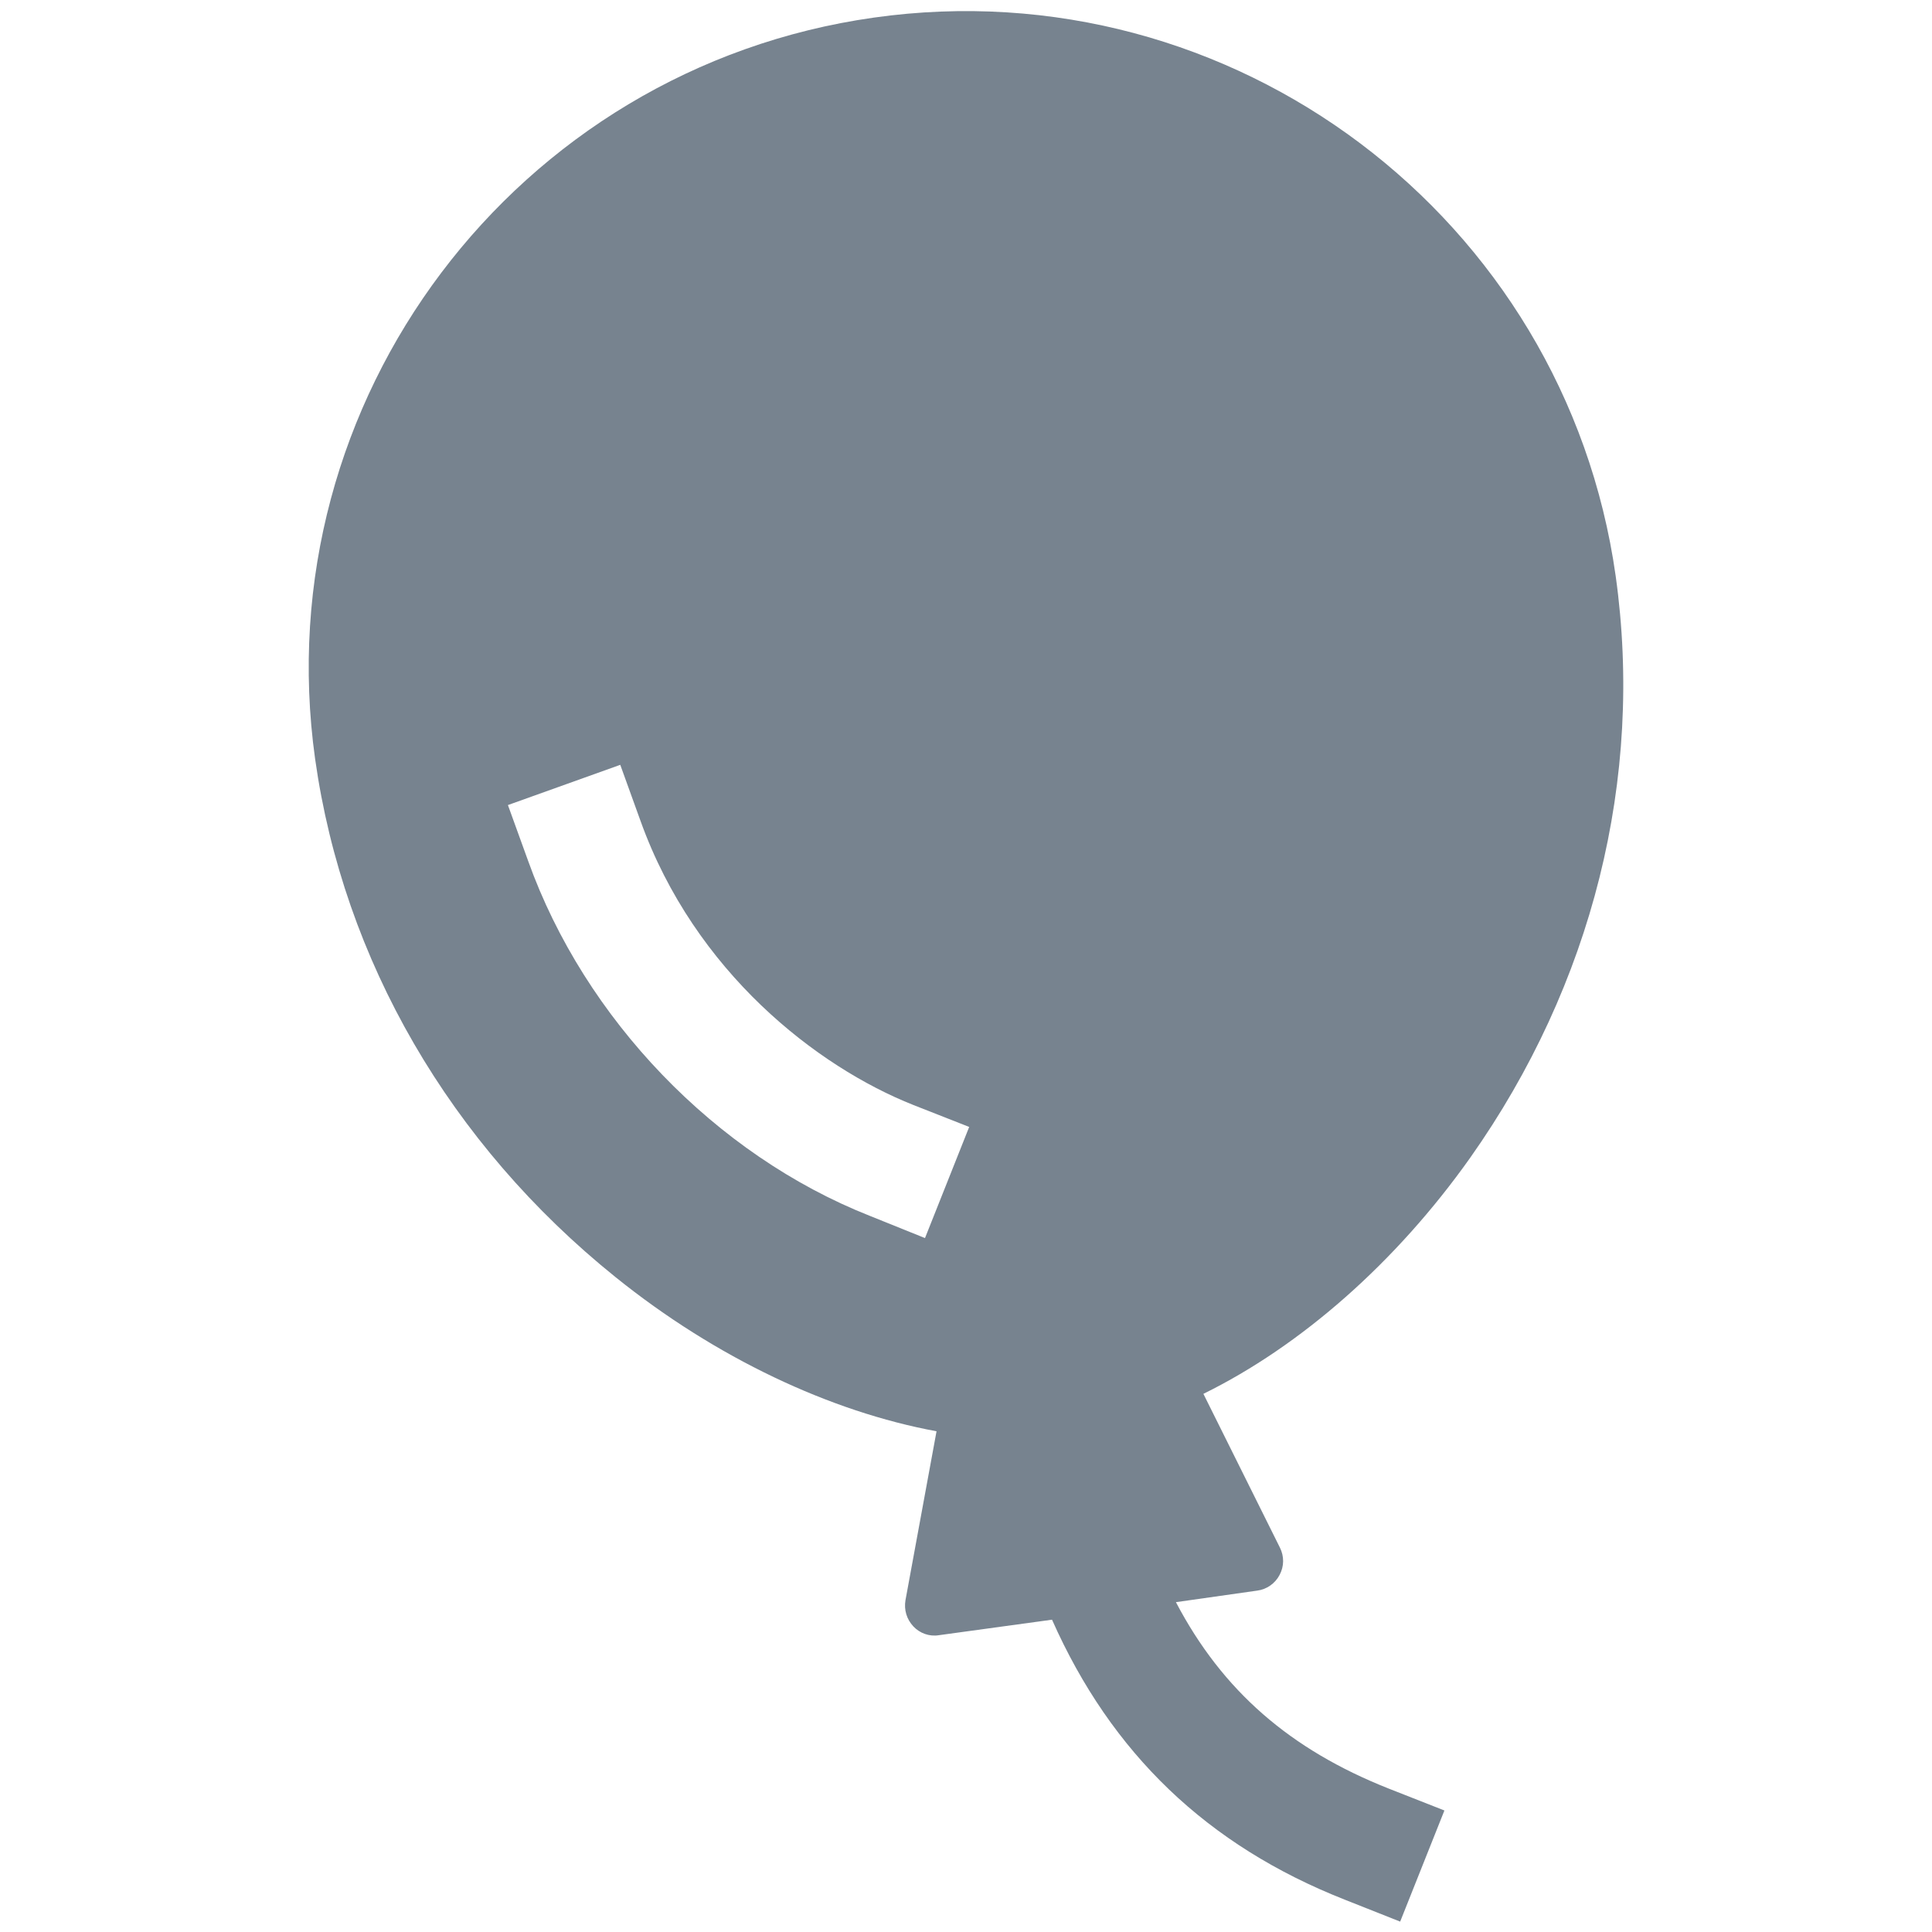 <svg width="40" height="40" viewBox="0 0 40 40" fill="none" xmlns="http://www.w3.org/2000/svg">
<path d="M30.441 23.967C32.973 20.38 34.037 16.108 33.451 11.926C32.404 4.504 25.517 -0.683 18.095 0.364C10.673 1.411 5.485 8.289 6.524 15.712C7.11 19.877 9.32 23.687 12.743 26.441C14.821 28.115 17.196 29.229 19.39 29.633L18.747 33.13C18.713 33.328 18.771 33.525 18.911 33.674C19.043 33.814 19.241 33.888 19.439 33.855L21.781 33.534C23.01 36.305 24.998 38.21 27.843 39.331L28.989 39.785L29.905 37.484L28.75 37.03C26.713 36.222 25.311 35.01 24.346 33.171L26.029 32.932C26.227 32.907 26.4 32.783 26.491 32.61C26.589 32.428 26.589 32.222 26.499 32.041L24.915 28.858C26.928 27.868 28.899 26.144 30.441 23.967ZM18.004 25.171C14.813 23.909 12.108 21.097 10.937 17.831L10.516 16.668L12.842 15.835L13.262 16.998C14.384 20.124 16.916 22.087 18.911 22.878L20.066 23.332L19.151 25.633L18.004 25.171Z" fill="#77838F"/>
</svg>

